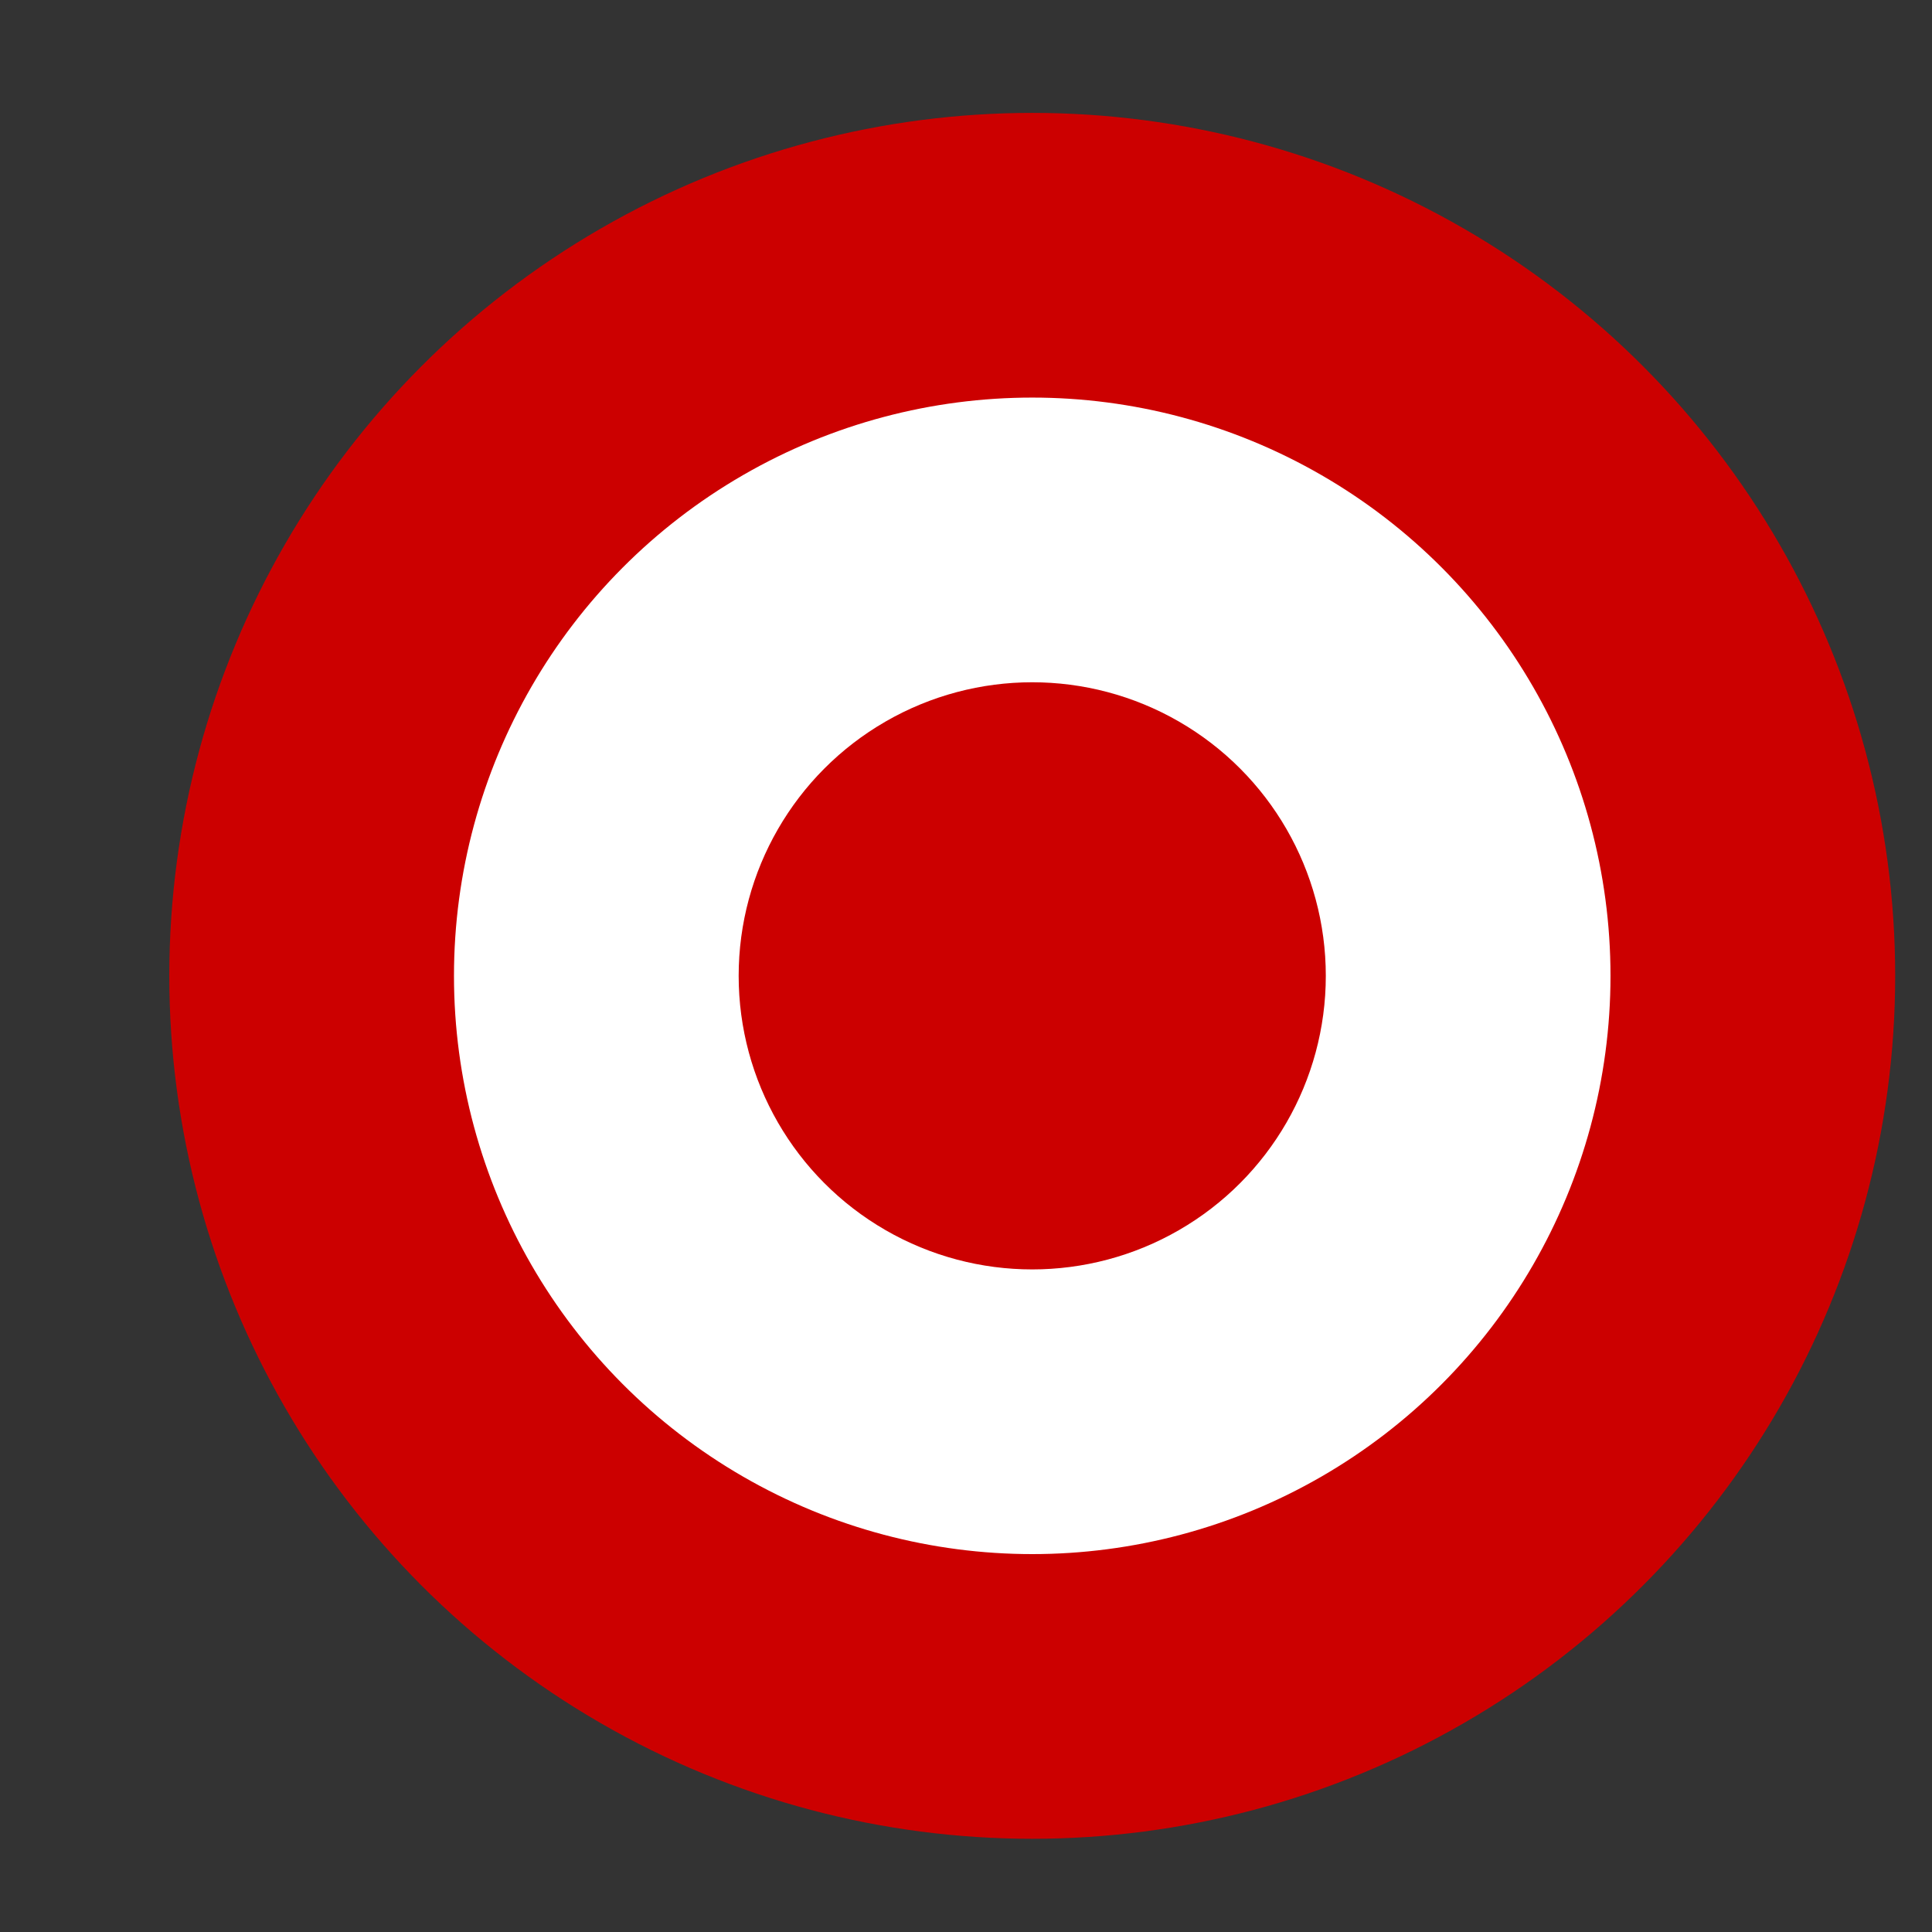 <svg id="Layer_1" data-name="Layer 1" xmlns="http://www.w3.org/2000/svg" viewBox="0 0 363.14 363.14"><rect x="0" y="0" width="363.14" height="363.14" fill="#333333" stroke="none"/><defs><style>.cls-1{fill:#c00;}.cls-2{fill:#fff;}</style></defs><title>Artboard 1 copy 18ldpi</title><circle class="cls-1" cx="194.02" cy="183.42" r="162.2"/><circle class="cls-2" cx="194.02" cy="183.42" r="108.69"/><circle class="cls-1" cx="194.02" cy="183.42" r="55.18"/></svg>